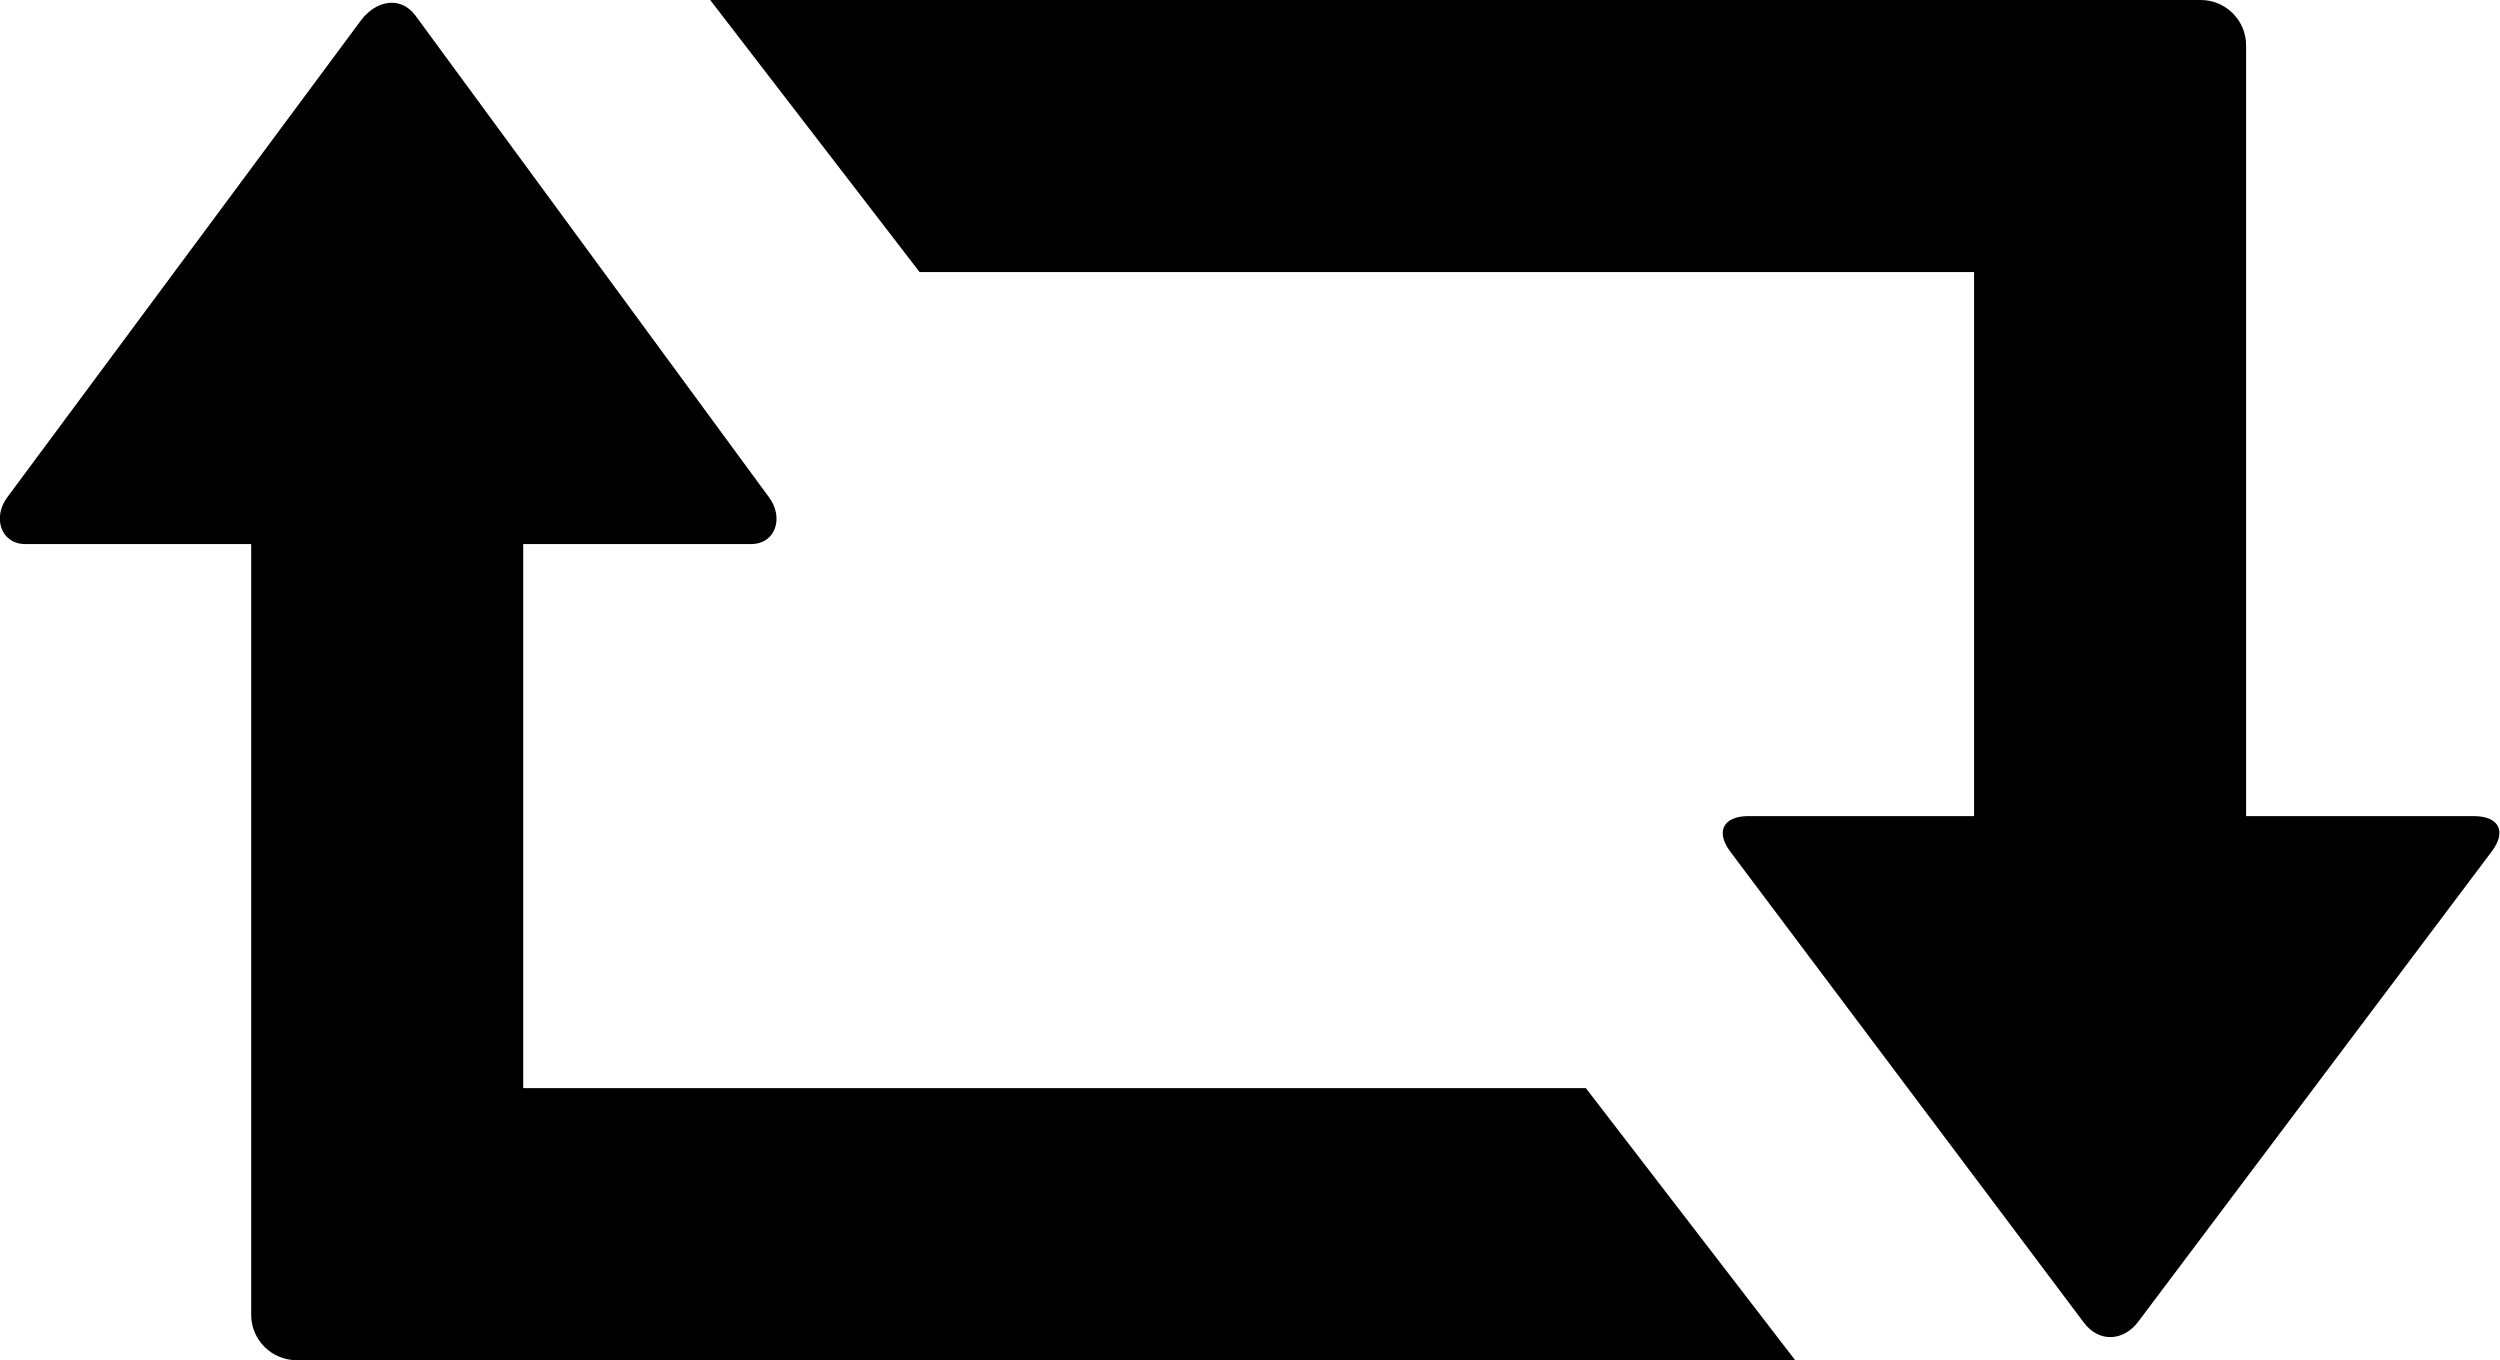<svg xmlns="http://www.w3.org/2000/svg" xmlns:xlink="http://www.w3.org/1999/xlink" version="1.1" id="Layer_1" x="0px" y="0px" style="enable-background:new 0 0 48 48;" xml:space="preserve" viewBox="10.23 17 27.57 15">
<g id="retweet_2_">
	<path d="M27.719,29H16v-6h0.013h2.498c0.275,0,0.365-0.294,0.2-0.515l-3.9-5.314c-0.165-0.22-0.434-0.167-0.6,0.053l-3.9,5.259   C10.146,22.703,10.236,23,10.511,23H13v8.5c0,0.275,0.225,0.5,0.5,0.5h16.527L27.719,29z"/>
	<path d="M37.511,26h-2.498H35v-8.5c0-0.275-0.225-0.5-0.5-0.5H18.062l2.309,3H32v6h-2.489c-0.275,0-0.365,0.17-0.2,0.391l3.9,5.195   c0.165,0.22,0.435,0.209,0.6-0.011l3.9-5.188C37.876,26.167,37.787,26,37.511,26z"/>
</g>
</svg>
